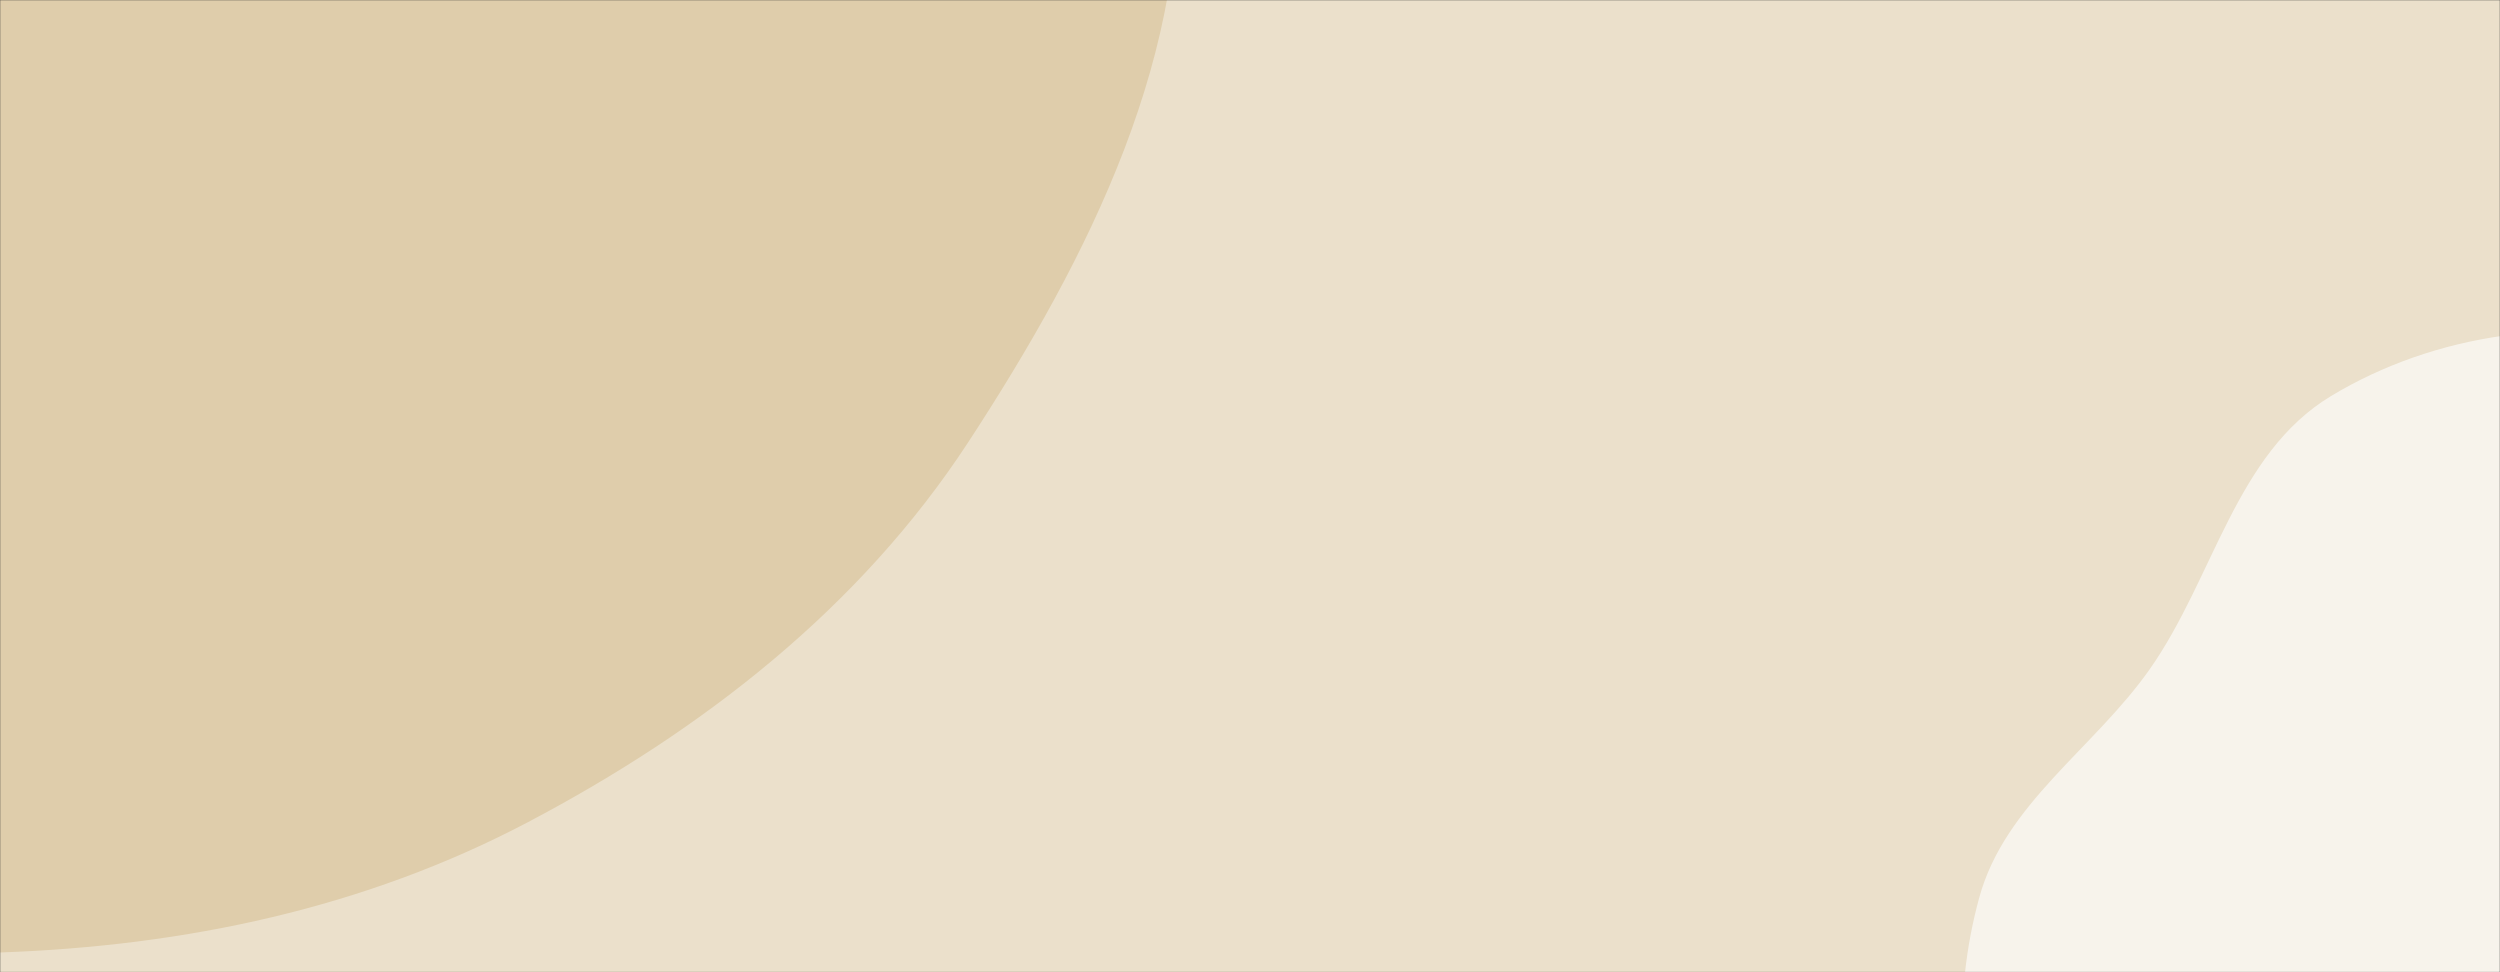 <svg xmlns="http://www.w3.org/2000/svg" version="1.1" xmlns:xlink="http://www.w3.org/1999/xlink" xmlns:svgjs="http://svgjs.dev/svgjs" width="1440" height="560" preserveAspectRatio="none" viewBox="0 0 1440 560"><rect x="0" y="0" width="1440" height="560" fill="#333333" stroke="none"/><g mask="url(&quot;#SvgjsMask1068&quot;)" fill="none"><rect width="1440" height="560" x="0" y="0" fill="rgba(235, 224, 203, 1)"></rect><path d="M0,548.628C106.569,544.884,209.945,523.187,304.281,473.47C405.049,420.363,495.403,350.051,557.714,254.7C626.921,148.796,688.061,28.671,677.328,-97.385C666.372,-226.057,584.255,-335.389,499.197,-432.557C414.469,-529.348,317.25,-625.045,191.542,-652.333C68.922,-678.951,-58.215,-635.439,-169.641,-577.746C-268.224,-526.702,-323.742,-427.31,-399.599,-346.255C-479.104,-261.302,-607.544,-204.883,-626.092,-90.018C-644.645,24.877,-545.938,121.574,-491.778,224.587C-440.869,321.417,-409.686,435.15,-318.337,495.342C-226.64,555.762,-109.745,552.483,0,548.628" fill="#dfcdab"></path><path d="M1440 858.553C1498.844 864.341 1557.746 851.959 1610.615 825.482 1667.596 796.945 1726.814 761.019 1751.807 702.397 1776.639 644.152 1749.66 579.424 1742.334 516.531 1734.778 451.662 1742.567 383.148 1708.156 327.641 1671.09 267.851 1613.713 218.032 1545.833 199.565 1478.445 181.232 1402.347 192.075 1342.57 228.184 1287.671 261.347 1275.202 332.779 1238.373 385.289 1206.286 431.038 1154.878 462.992 1140.086 516.879 1124.412 573.982 1126.51 638.213 1154.645 690.317 1182.156 741.267 1239.794 764.504 1289.674 793.911 1337.633 822.186 1384.594 853.103 1440 858.553" fill="#f7f3eb"></path></g><defs><mask id="SvgjsMask1068"><rect width="1440" height="560" fill="#ffffff"></rect></mask></defs></svg>